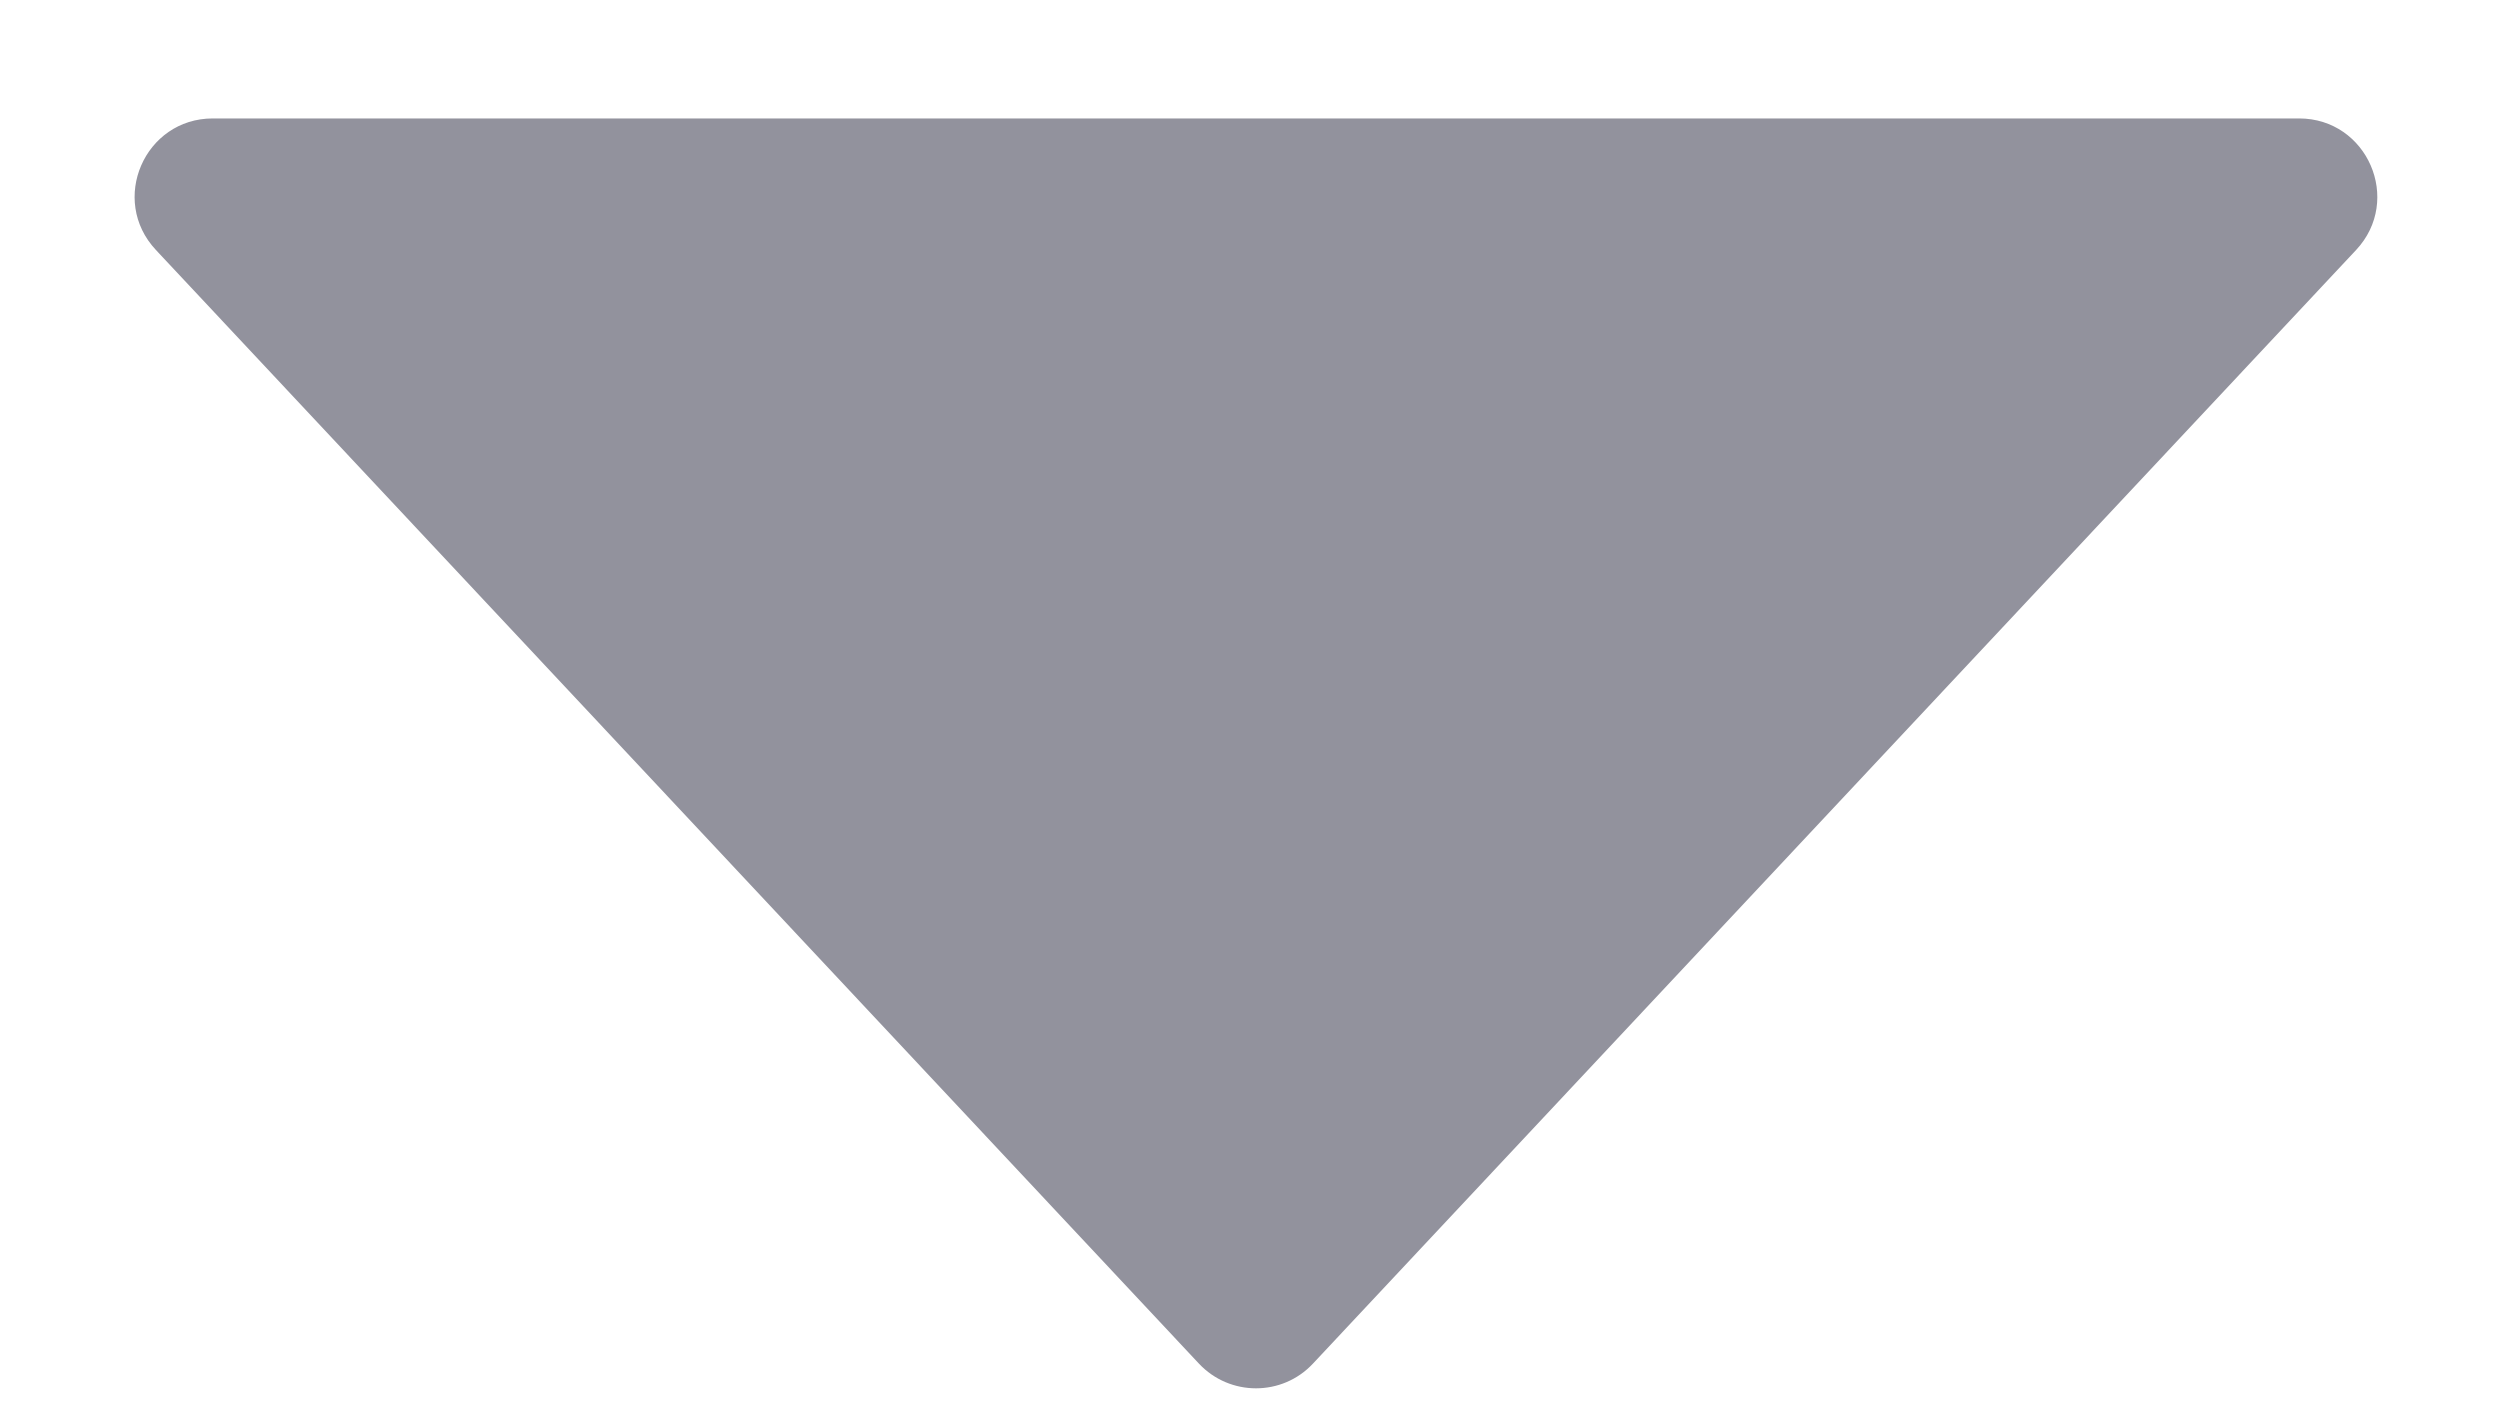 <svg width="16" height="9" viewBox="0 0 16 9" fill="none" xmlns="http://www.w3.org/2000/svg">
<path fill-rule="evenodd" clip-rule="evenodd" d="M14.714 0.758C15.151 0.758 15.378 1.28 15.079 1.6L8.403 8.727C8.206 8.938 7.871 8.938 7.673 8.727L0.998 1.6C0.698 1.28 0.925 0.758 1.362 0.758L14.714 0.758Z" fill="#92929D"/>
</svg>
